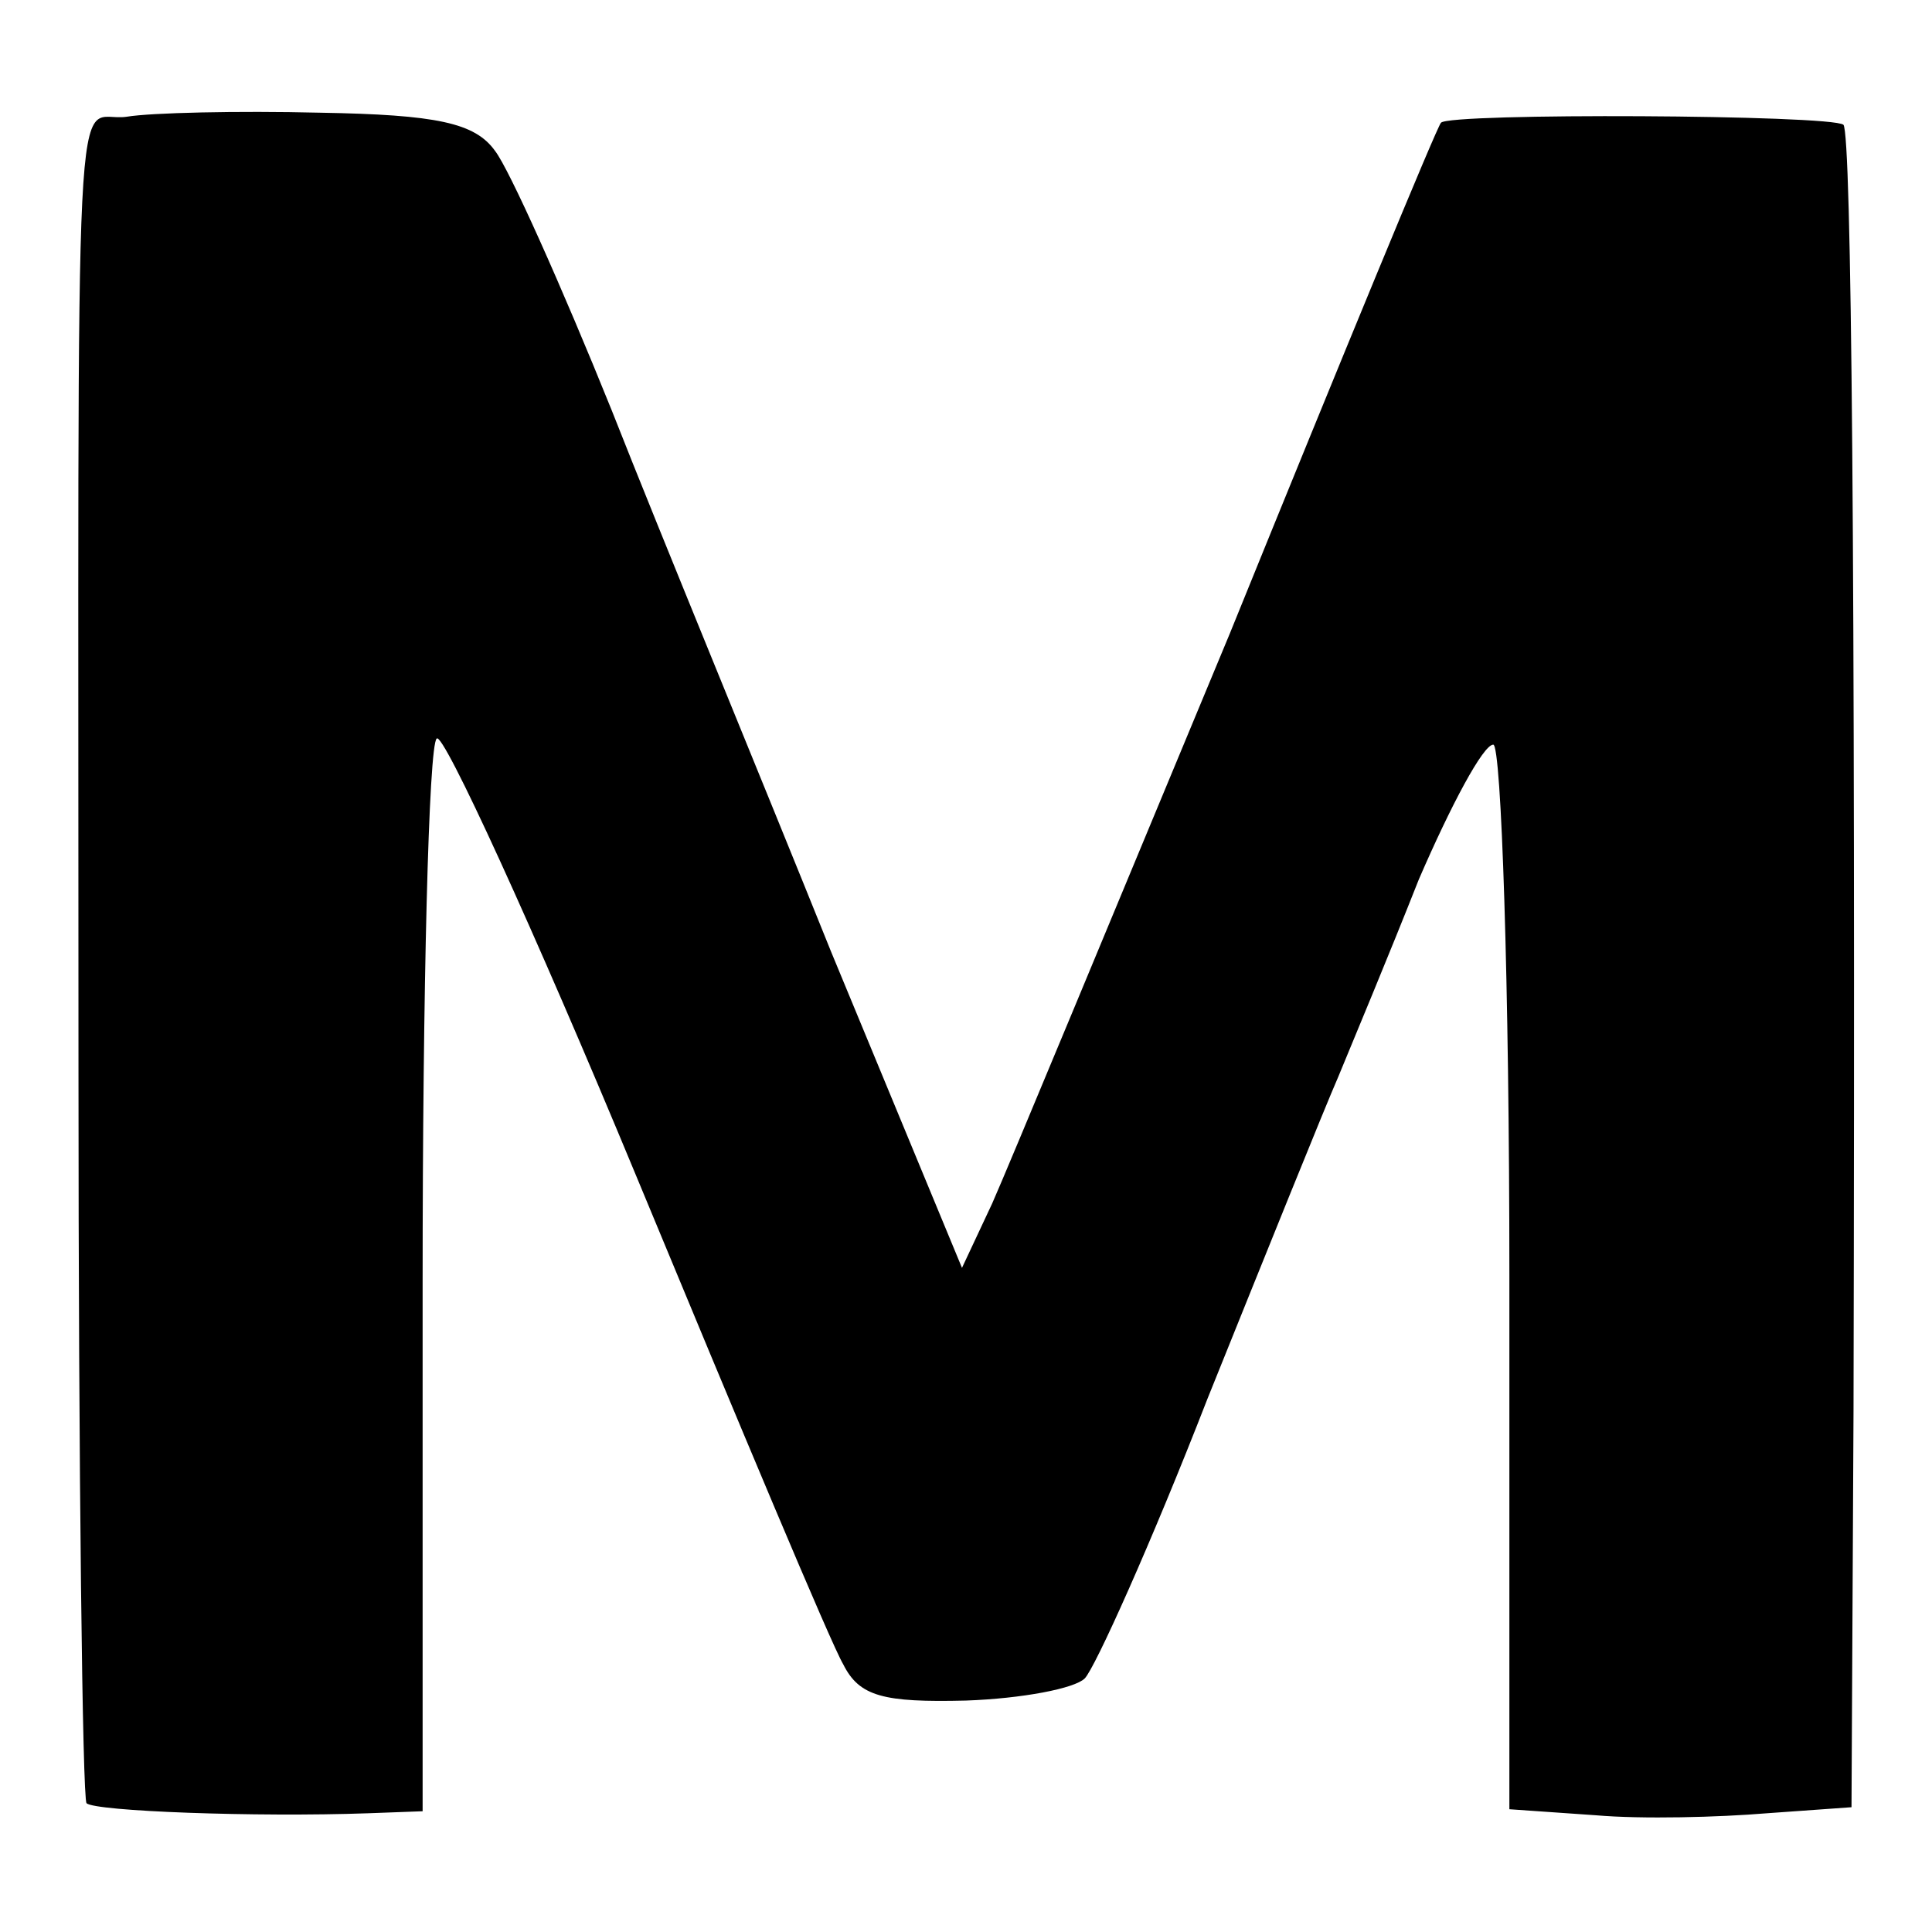 <?xml version="1.0" standalone="no"?>
<!DOCTYPE svg PUBLIC "-//W3C//DTD SVG 20010904//EN"
 "http://www.w3.org/TR/2001/REC-SVG-20010904/DTD/svg10.dtd">
<svg version="1.0" xmlns="http://www.w3.org/2000/svg"
 width="96pt" height="96pt" viewBox="0 0 96 96"
 preserveAspectRatio="xMidYMid meet">
<g transform="translate(0,96) scale(0.1,-0.1)"
fill="#000000" stroke="none">
<path d="M63 902 c-27 -4 -24 50 -24 -476 0 -197 2 -360 4 -362 4 -4 84 -7
140 -5 l27 1 0 263 c0 145 3 267 7 270 3 4 48 -94 99 -217 51 -123 97 -233
103 -243 8 -16 20 -19 61 -18 28 1 54 6 59 11 5 5 33 67 61 139 29 72 58 144
65 160 7 17 25 60 40 98 16 37 32 67 37 67 4 0 8 -119 8 -264 l0 -265 43 -3
c23 -2 61 -1 85 1 l42 3 1 197 c1 425 -1 634 -5 639 -6 5 -196 6 -200 1 -2 -2
-49 -116 -105 -254 -57 -137 -110 -265 -118 -283 l-15 -32 -65 157 c-35 87
-85 208 -109 269 -25 62 -51 120 -58 129 -10 14 -29 18 -87 19 -41 1 -84 0
-96 -2z"/>
</g>
</svg>
